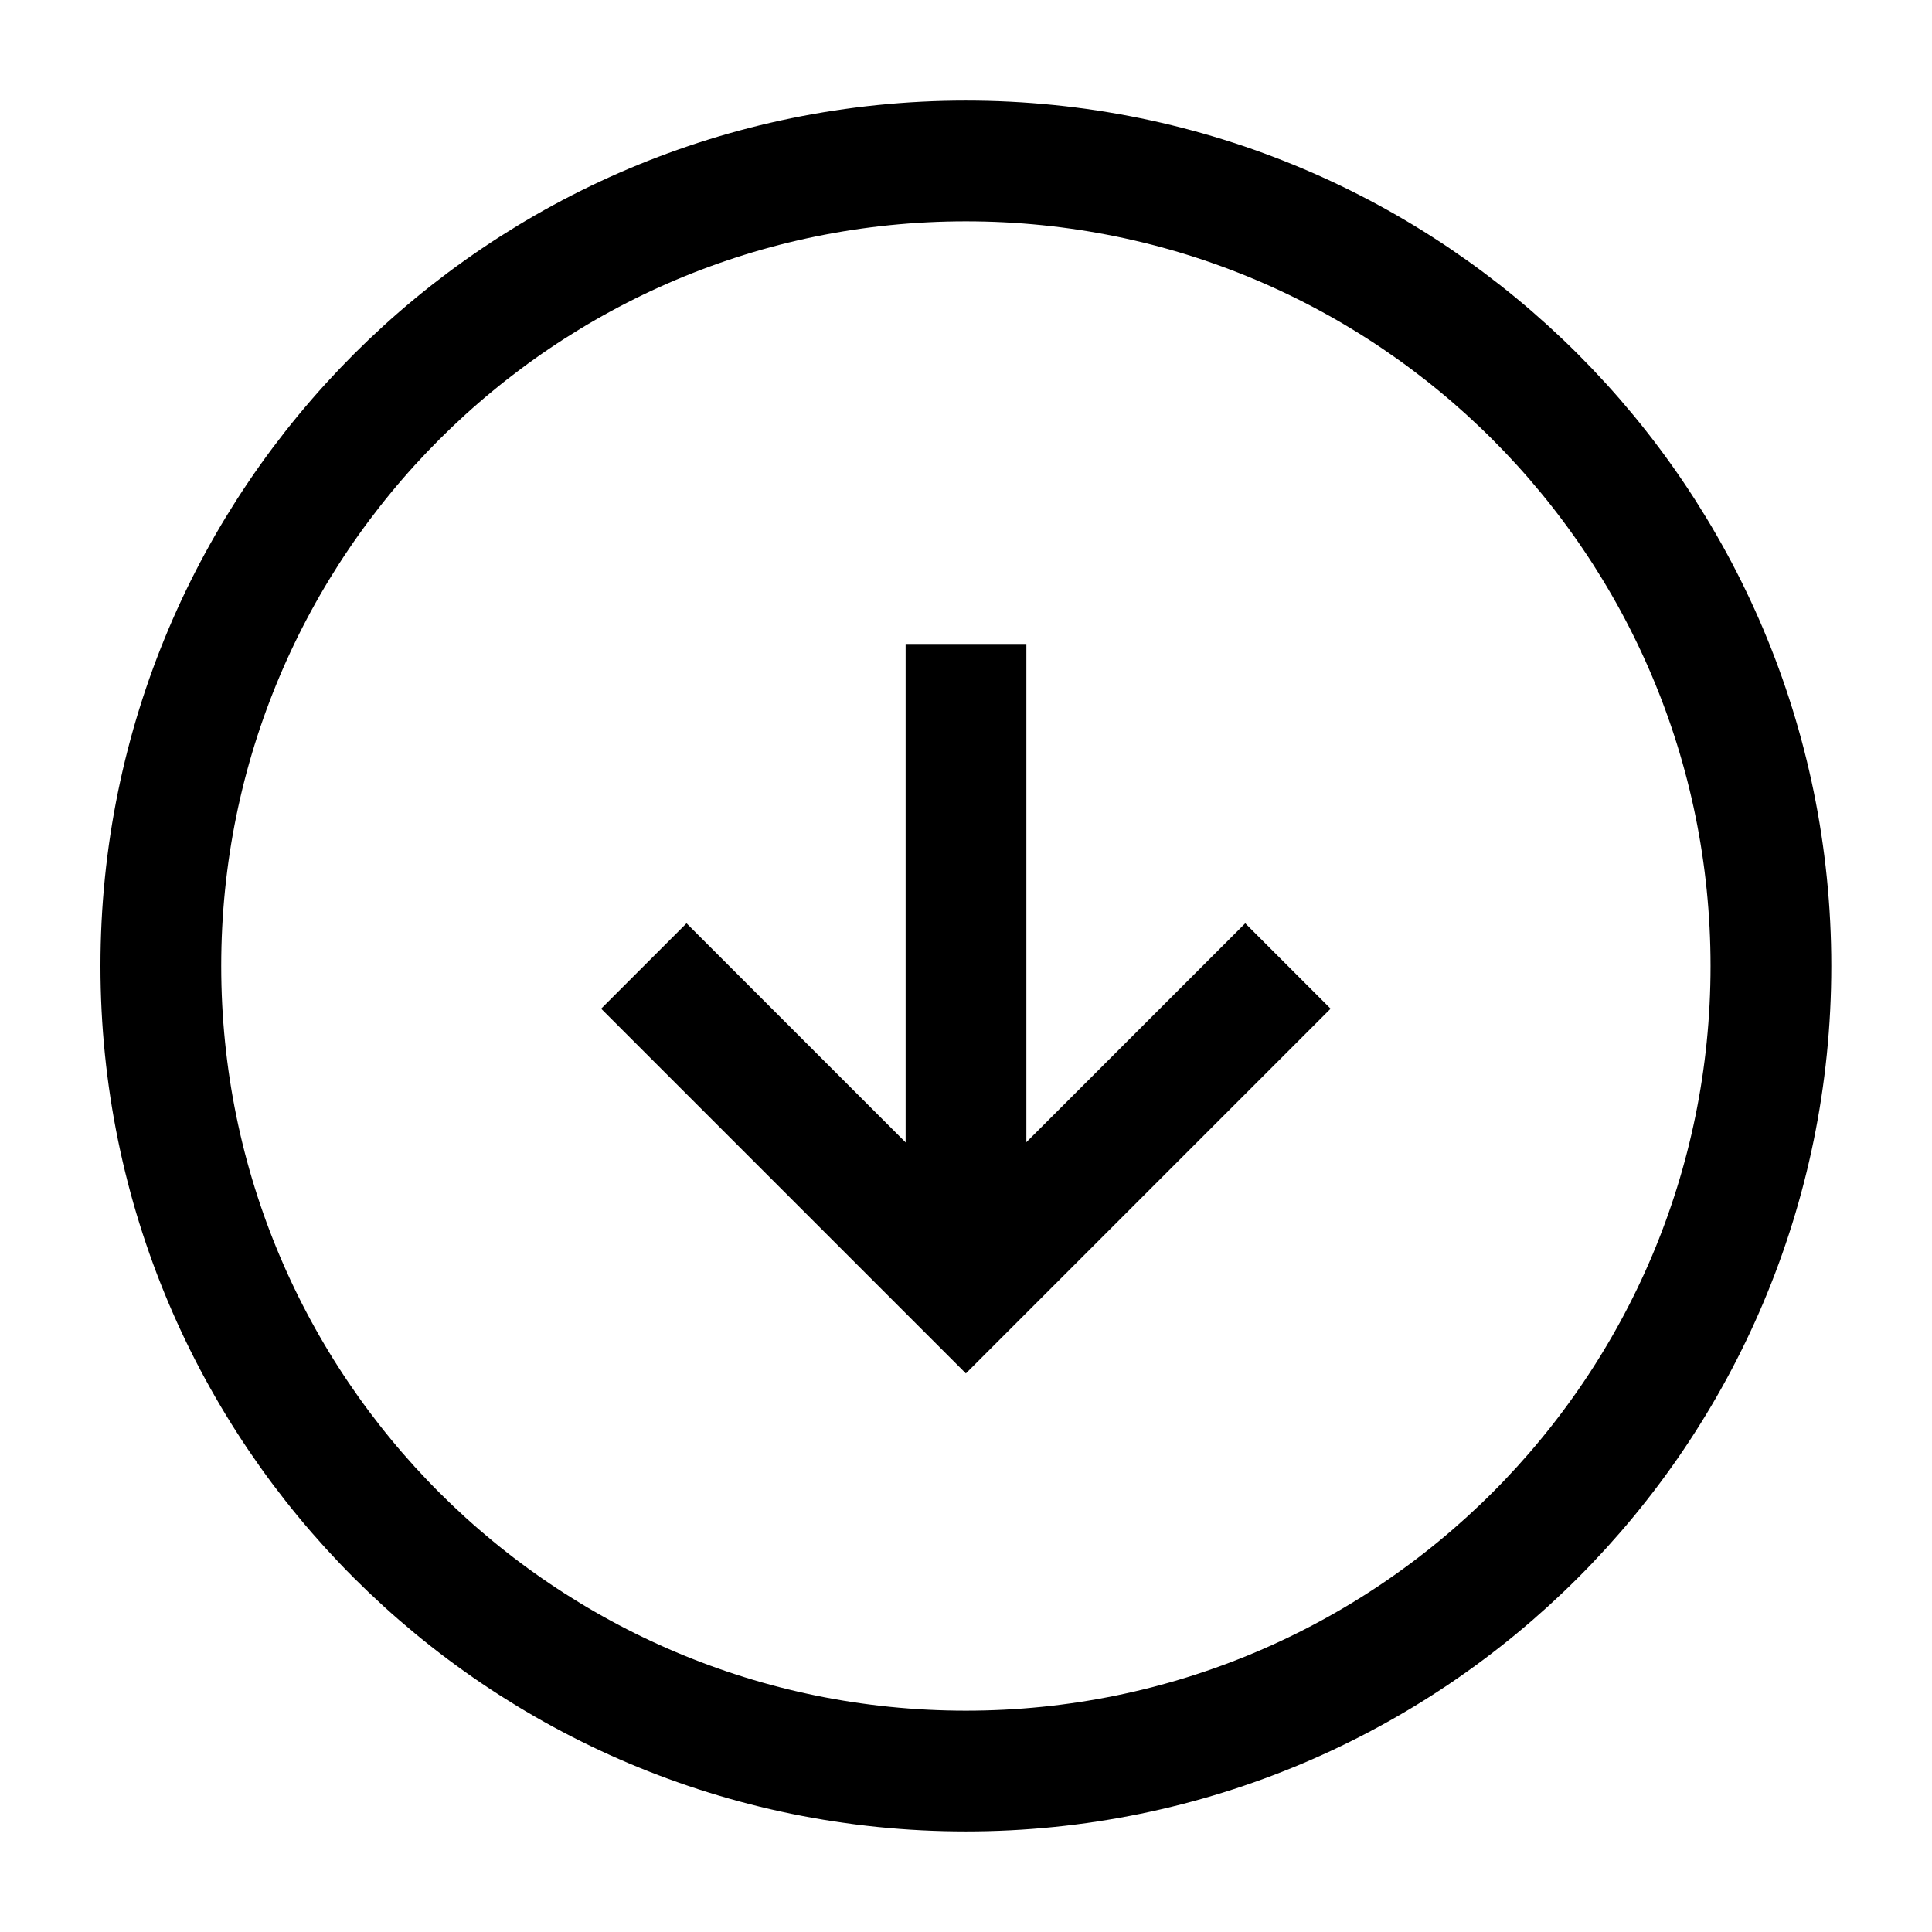 
  <svg
    fill="none"
    height="16"
    viewBox="0 0 16 16"
    width="16"
    xmlns="http://www.w3.org/2000/svg"
  >
    <clipPath id="a">
      <path d="m0 0h16v16h-16z" />
    </clipPath>
    <g
      clipPath="url(#a)"
      stroke="currentColor"
      strokeLinecap="round"
      strokeLinejoin="round"
      strokeWidth="1.5"
    >
      <path d="m7.999 14.667c3.682 0 6.667-2.985 6.667-6.667 0-3.682-2.985-6.667-6.667-6.667s-6.667 2.985-6.667 6.667c0 3.682 2.985 6.667 6.667 6.667z" />
      <path d="m5.332 8 2.667 2.667 2.667-2.667" />
      <path d="m8 5.333v5.333" />
    </g>
  </svg>

